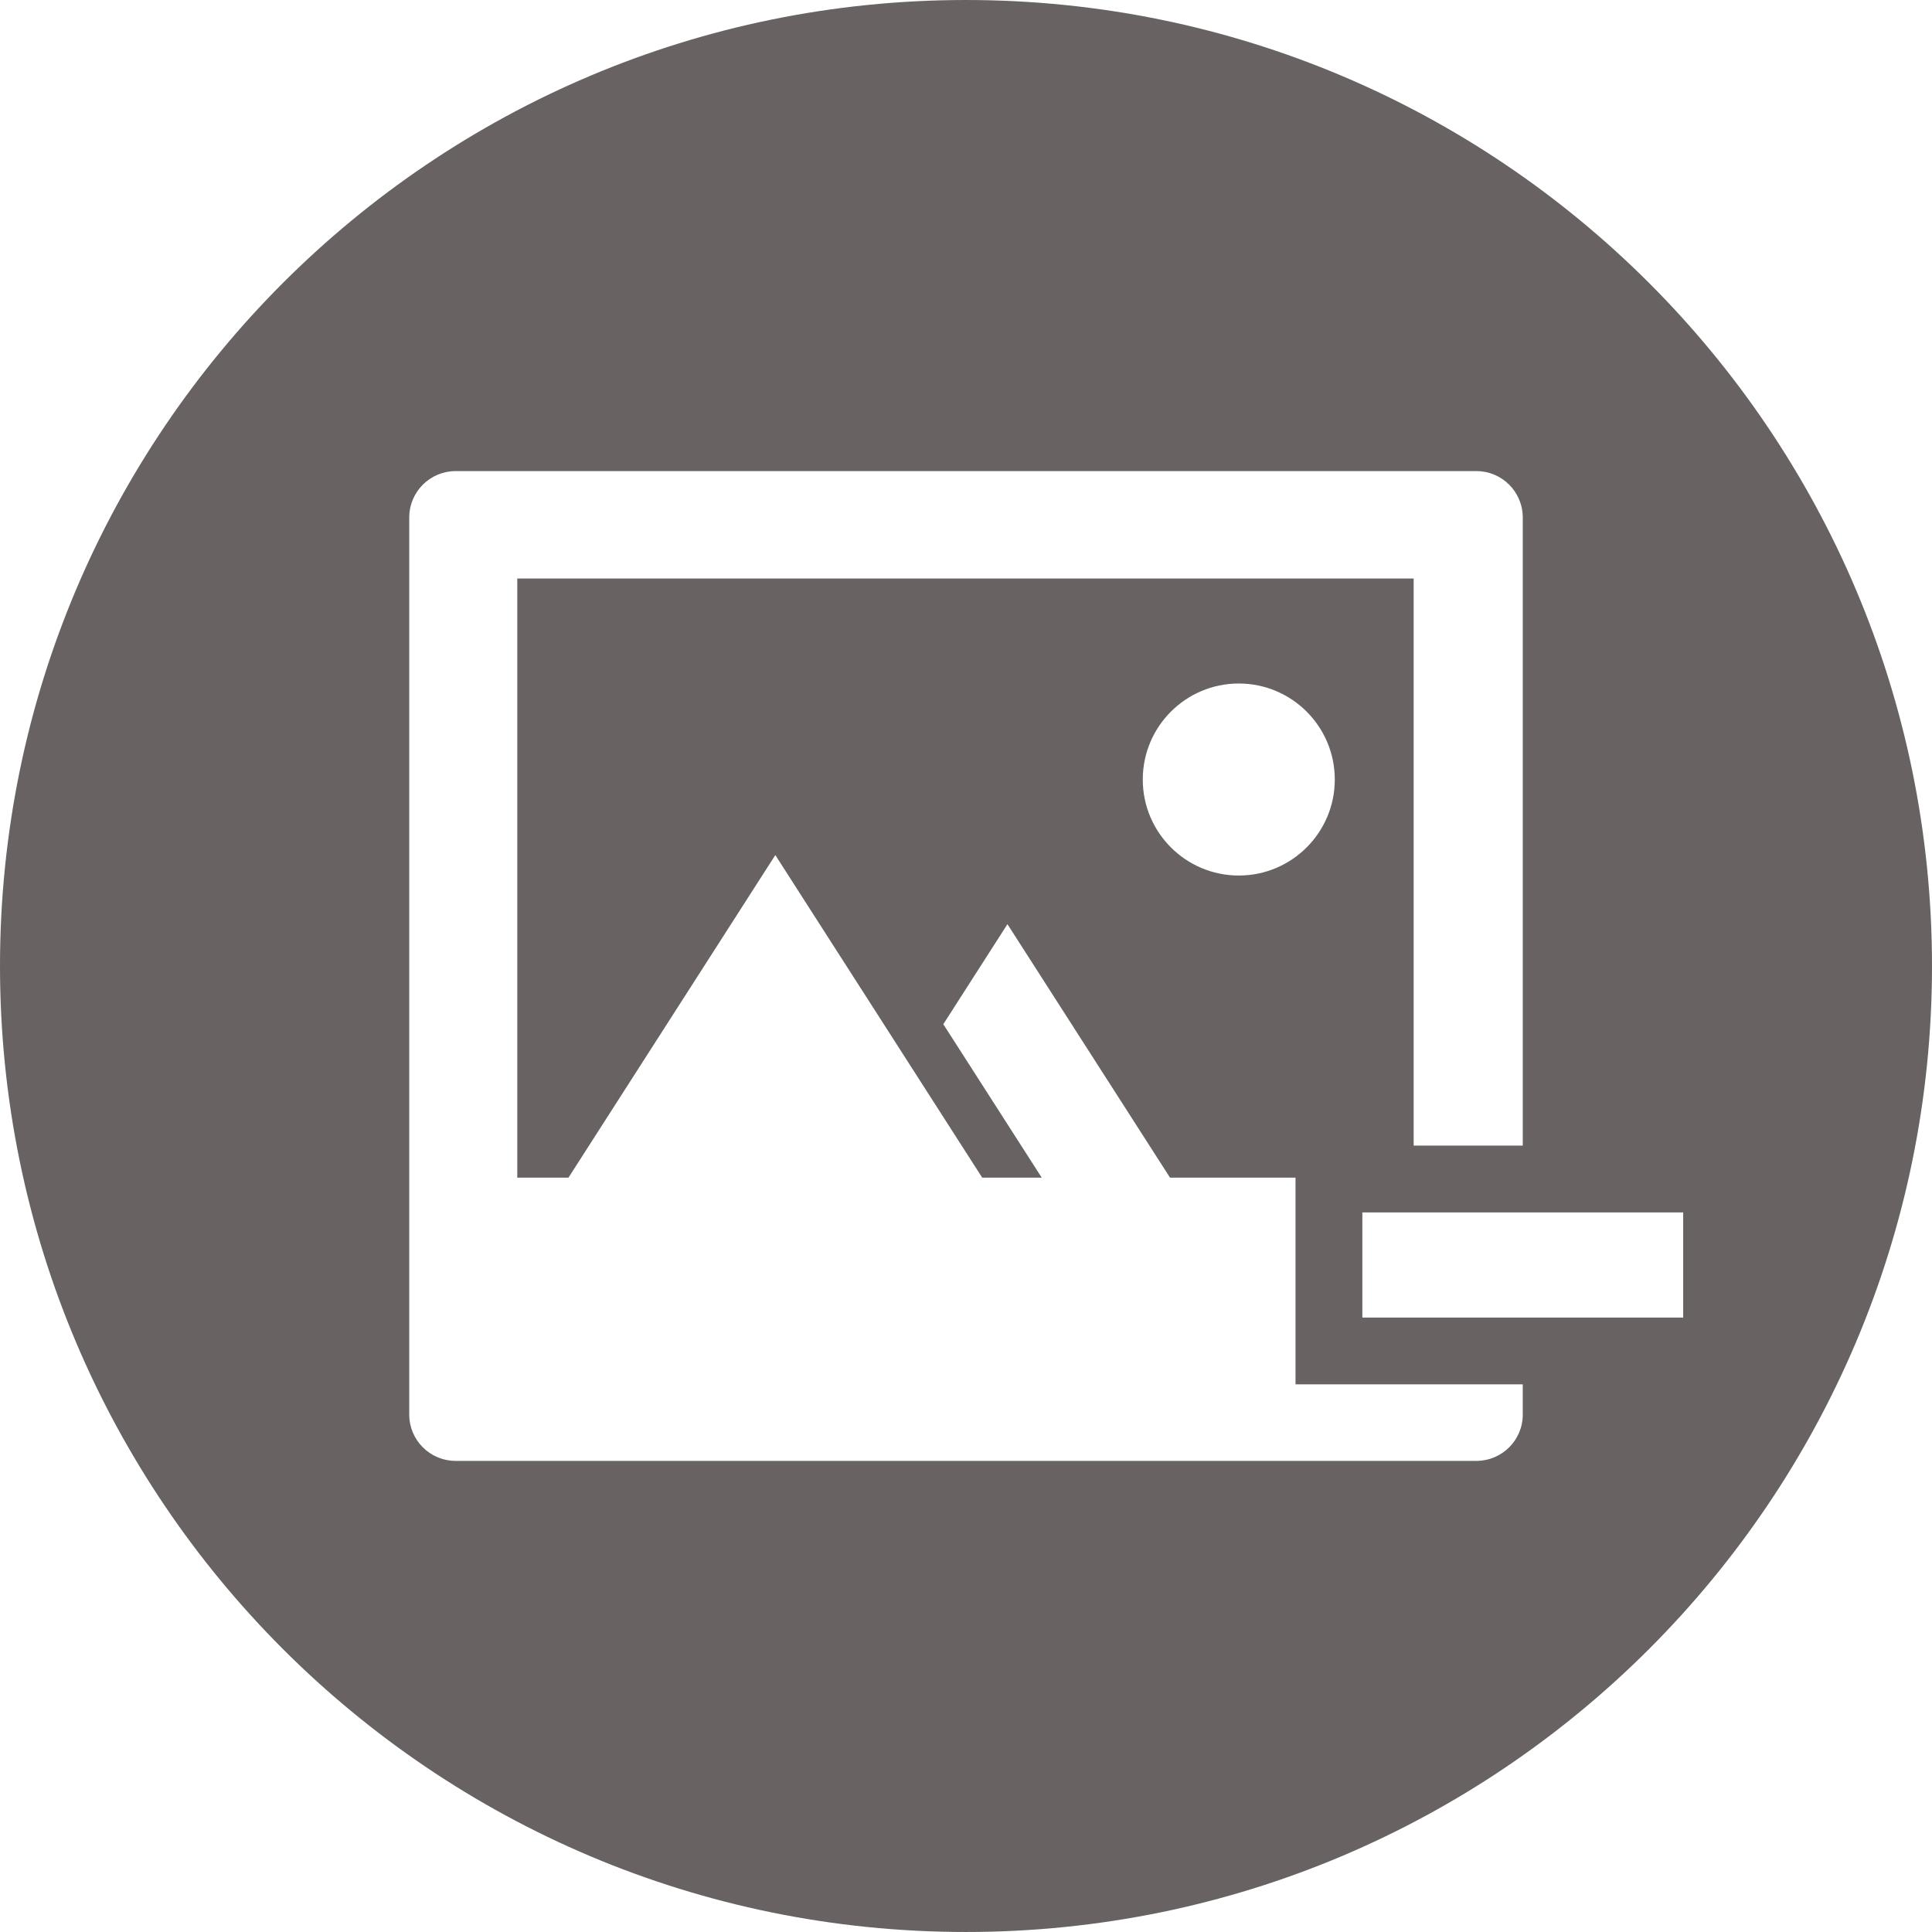 <?xml version="1.0"?>
<svg xmlns="http://www.w3.org/2000/svg" xmlns:xlink="http://www.w3.org/1999/xlink" version="1.1" id="Layer_1" x="0px" y="0px" viewBox="0 0 299.998 299.998" style="enable-background:new 0 0 299.998 299.998;" xml:space="preserve" width="512px" height="512px" class=""><g><g>
	<g>
		<path d="M149.995,0.001C67.156,0.001,0,67.16,0,149.999s67.156,149.997,149.995,149.997s150.003-67.161,150.003-149.997    C299.997,67.157,232.834,0.001,149.995,0.001z M229.25,226.844H70.75c-3.981,0-7.205-3.221-7.205-7.202V80.353    c0-3.979,3.224-7.202,7.205-7.202h158.497c3.981,0,7.205,3.224,7.205,7.202v97.537h-16.941V89.834H80.323v93.027h7.949    l32.119-50.087l21.465,33.468l10.66,16.62h9.241l-15.281-23.827l9.959-15.53l25.241,39.355h19.491v5.405v16.321v10.374h10.374    h24.909v4.684h0.005C236.454,223.624,233.231,226.844,229.25,226.844z M207.264,121.042c0,8.232-6.676,14.908-14.908,14.908    s-14.908-6.676-14.908-14.908s6.676-14.908,14.908-14.908S207.264,112.813,207.264,121.042z M236.455,204.587h-24.911v-16.321    h24.909h24.909v16.321H236.455z" data-original="#000000" class="active-path" data-old_color="#9E3B3B" fill="#686262"/>
	</g>
</g></g> </svg>
